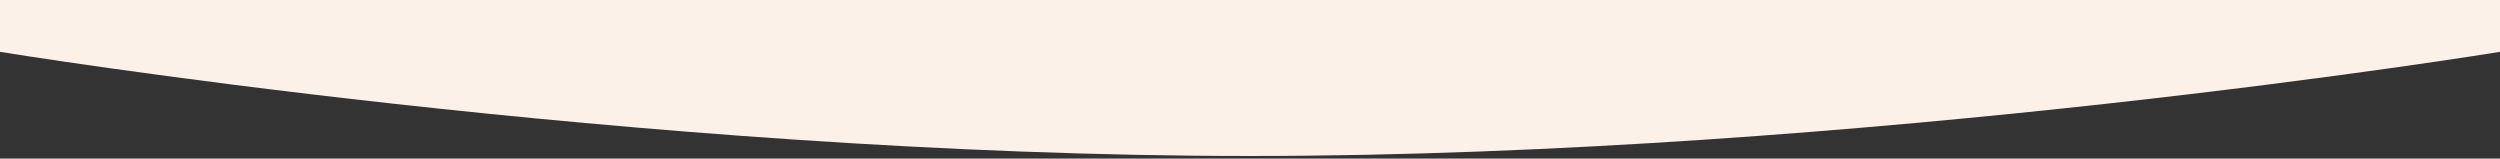 <svg width="804" height="51" viewBox="0 0 804 51" fill="none" xmlns="http://www.w3.org/2000/svg">
<rect x="0" y="0" width="804" height="51" fill="#333333" stroke="none"/>
<g clip-path="url(#clip0_733_16)">
<path d="M804 0V16.671C804 16.671 599.026 50.167 402.005 50.167C204.974 50.167 0 16.671 0 16.671V0H804Z" fill="#fcf1e9"/>
</g>
<defs>
<clipPath id="clip0_733_16">
<rect width="804" height="50.167" fill="white"/>
</clipPath>
</defs>
</svg>
